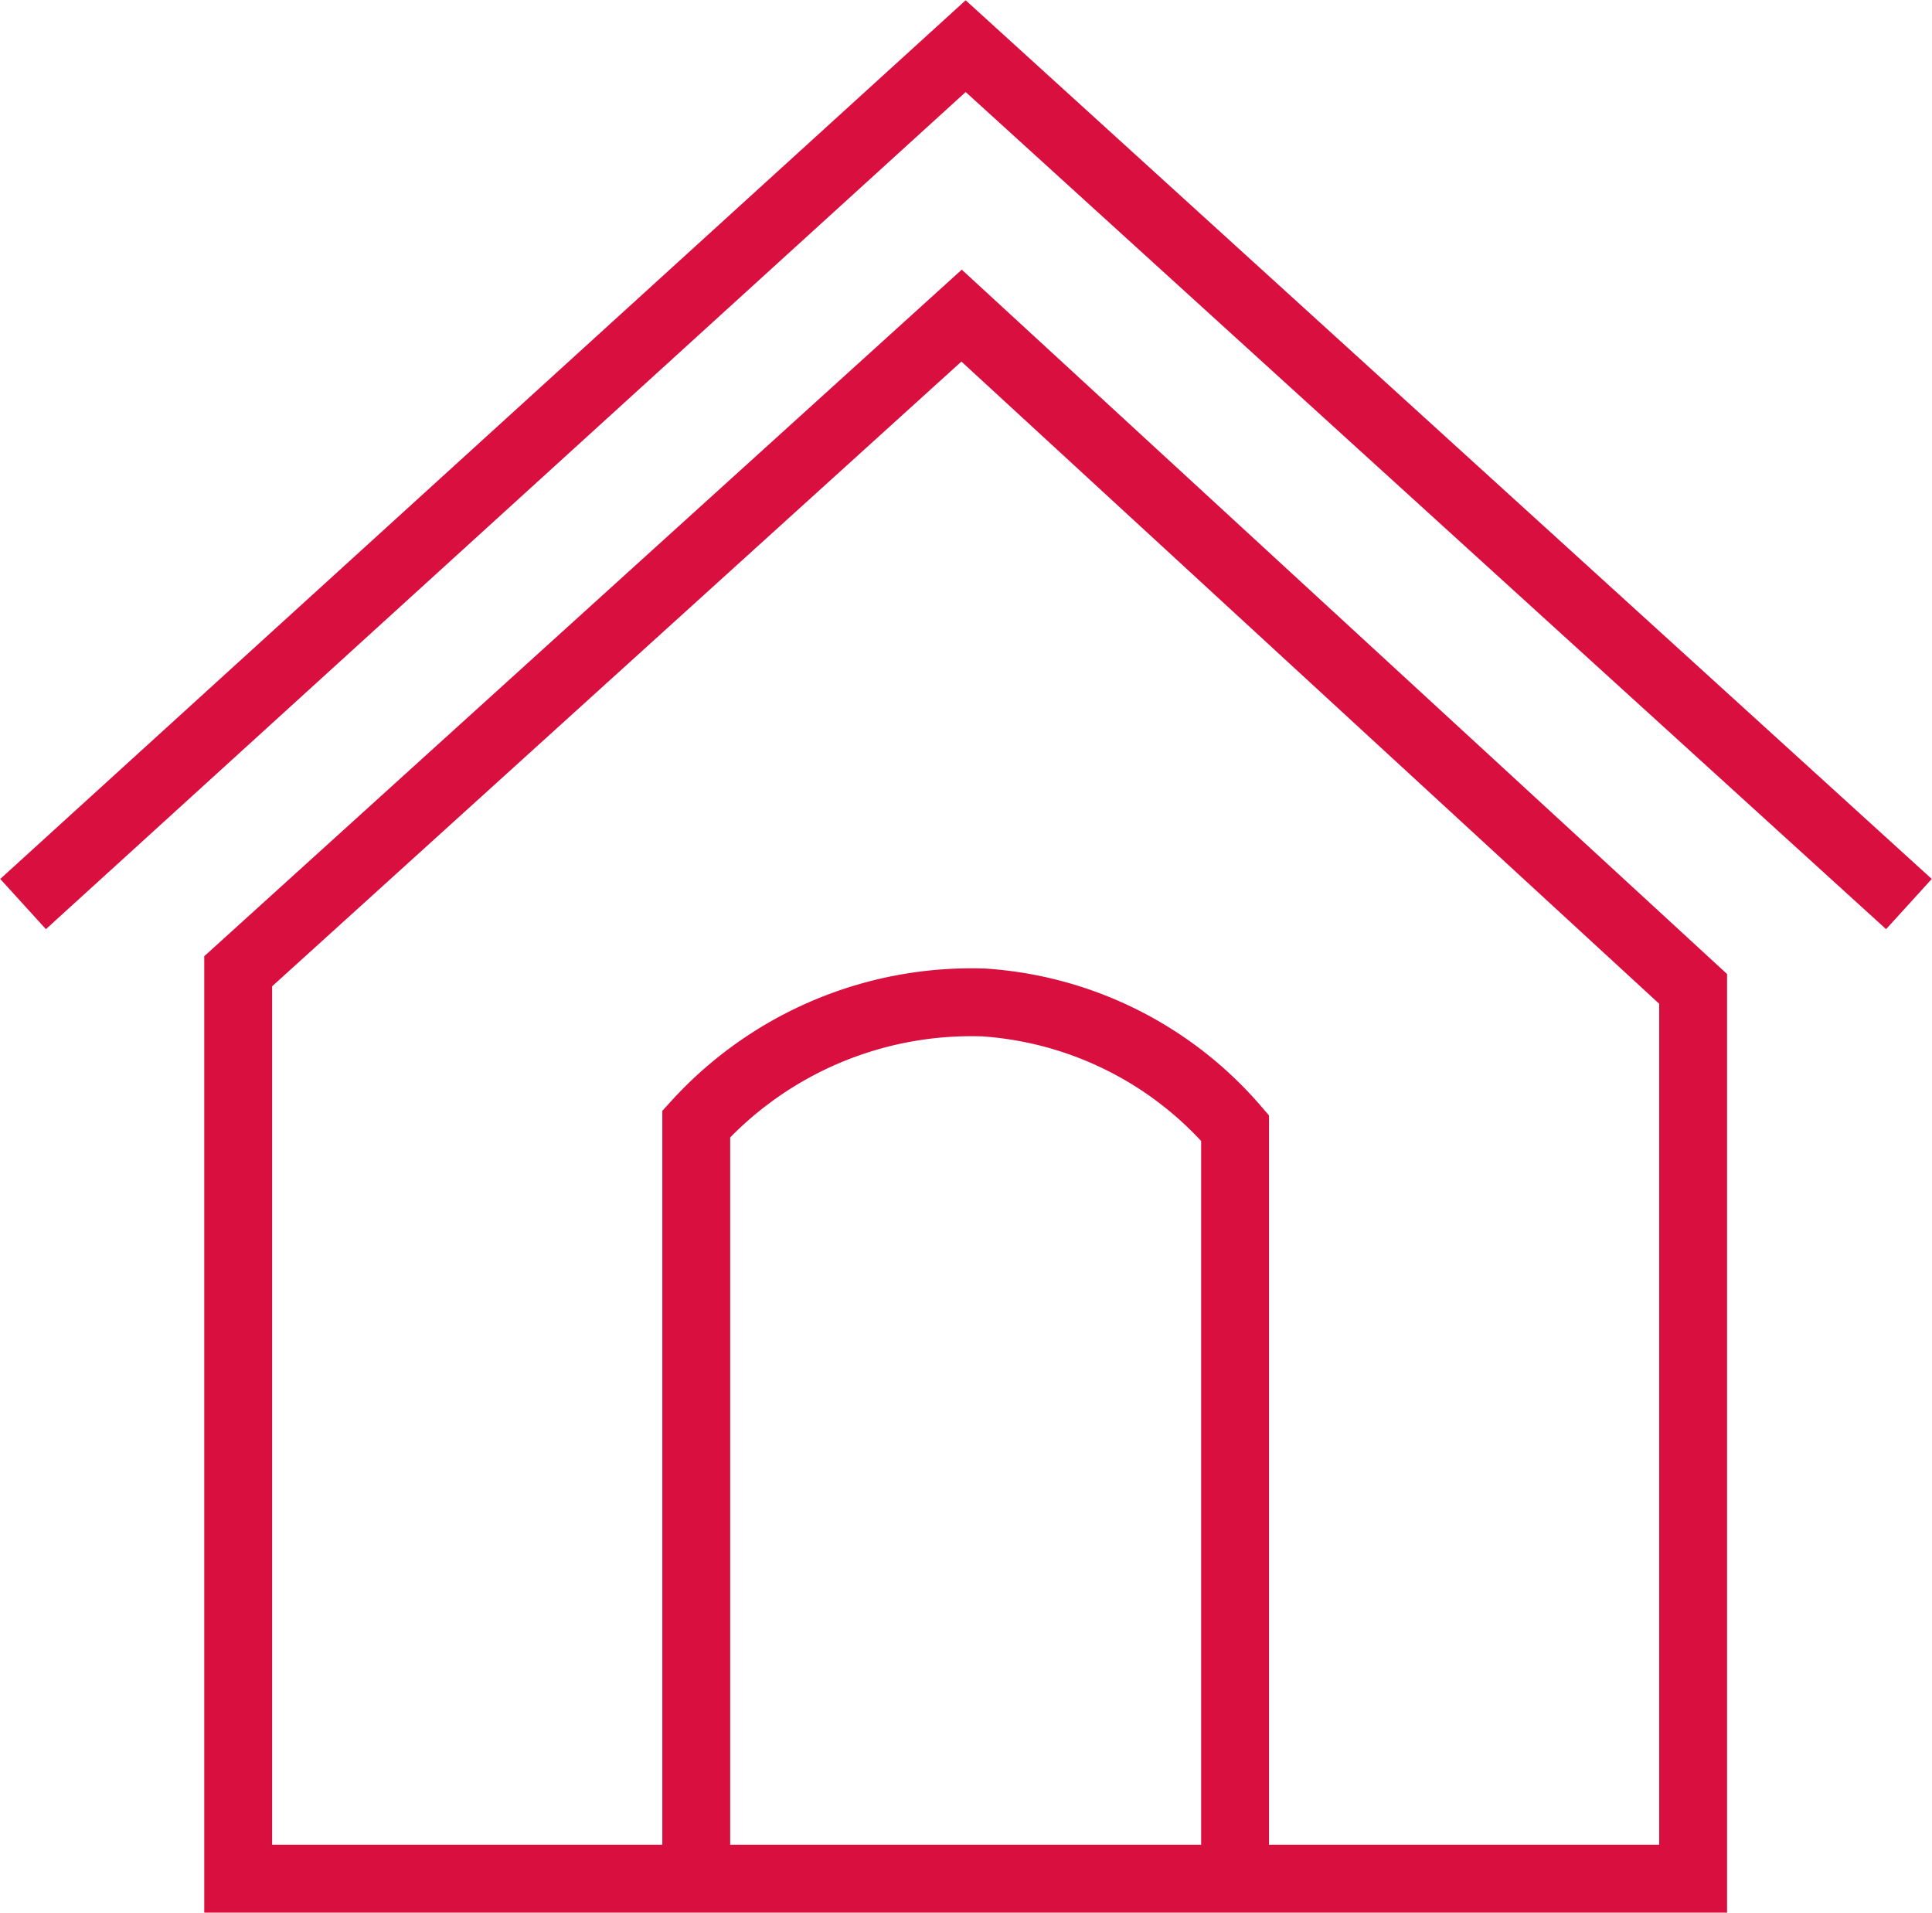 <svg xmlns="http://www.w3.org/2000/svg" viewBox="0 0 28.47 28.18"><defs><style>.cls-1{fill:none;stroke:#d90f3f;stroke-miterlimit:10;}</style></defs><g id="Layer_2" data-name="Layer 2"><g id="Layer_4" data-name="Layer 4"><polygon class="cls-1" points="24.95 27.68 24.95 14.57 14.17 4.65 3.51 14.31 3.51 27.68 24.95 27.68"/><polyline class="cls-1" points="0.34 13.32 14.23 0.68 28.13 13.32"/><path class="cls-1" d="M10.26,27.68V16.56a5.48,5.48,0,0,1,4.24-1.79,5.36,5.36,0,0,1,3.7,1.85V27.68"/></g></g></svg>